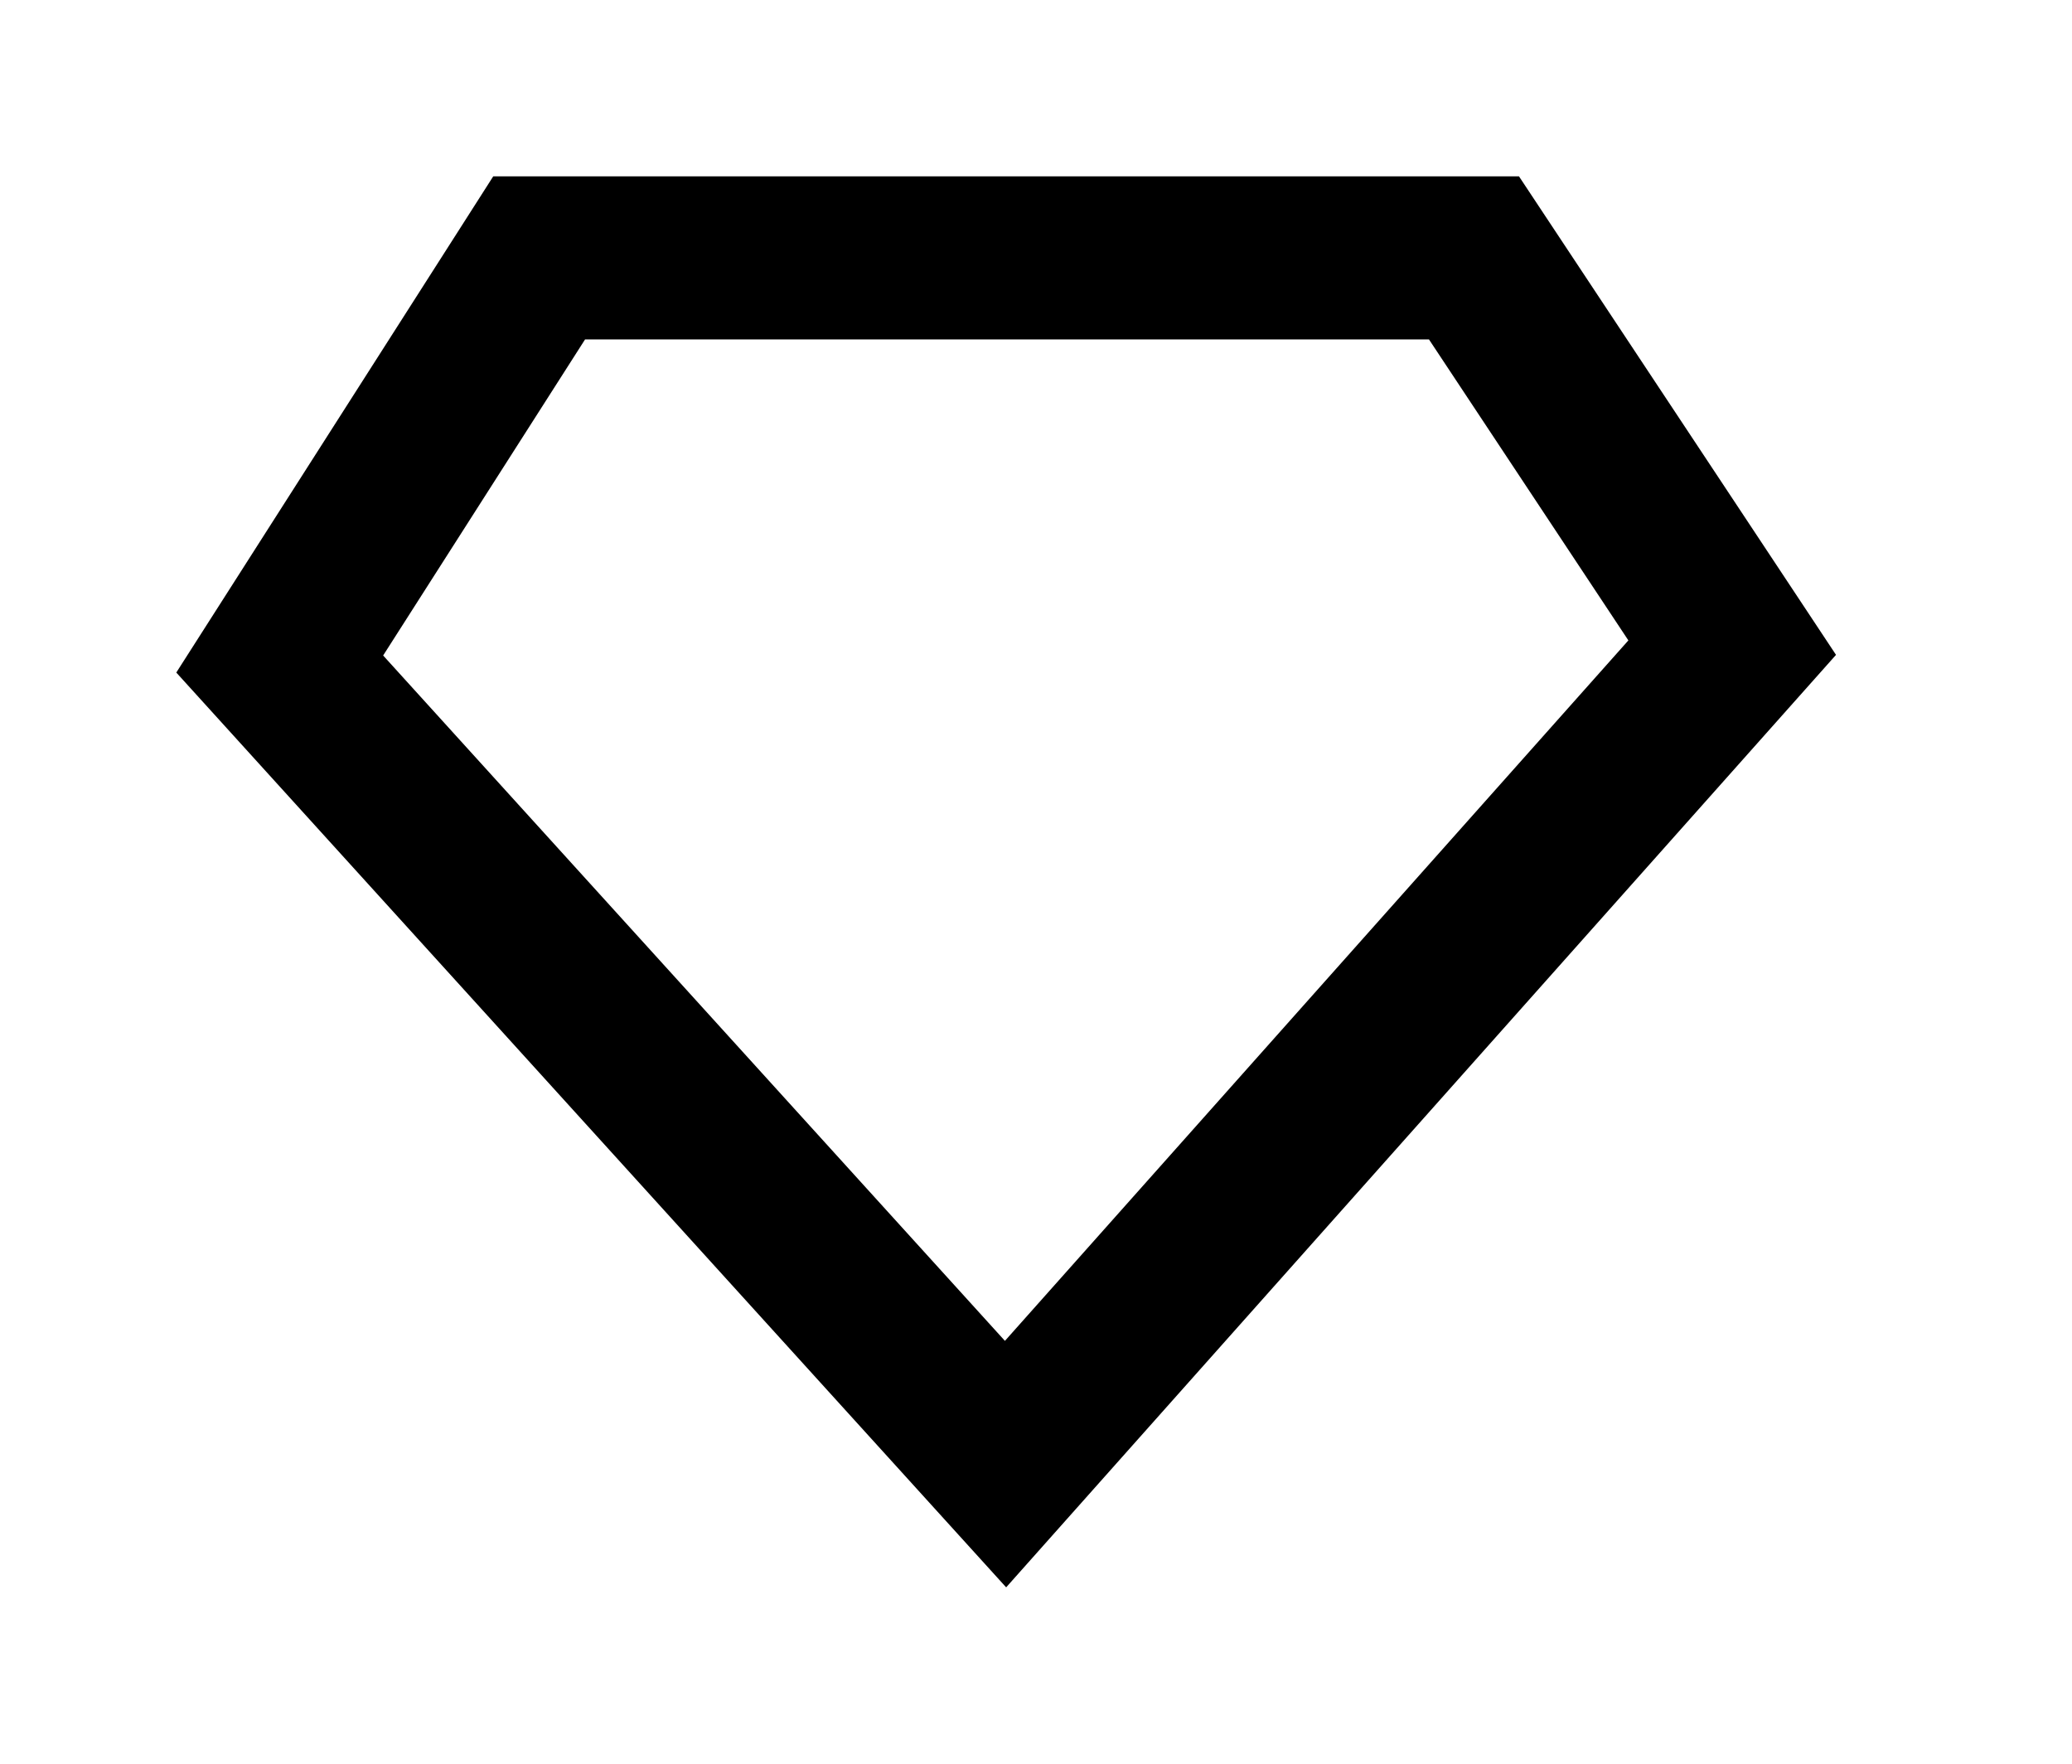 <!-- Generated by IcoMoon.io -->
<svg version="1.1" xmlns="http://www.w3.org/2000/svg" width="47" height="40" viewBox="0 0 47 40">
<title>mp-diamond-1</title>
<path d="M34.456 4h-23.268l-7.189 11.253 18.824 20.747 18.824-21.148-7.191-10.852zM32.414 7.698l4.523 6.826-14.142 15.886-14.104-15.544 4.58-7.168h19.144z"></path>
</svg>
